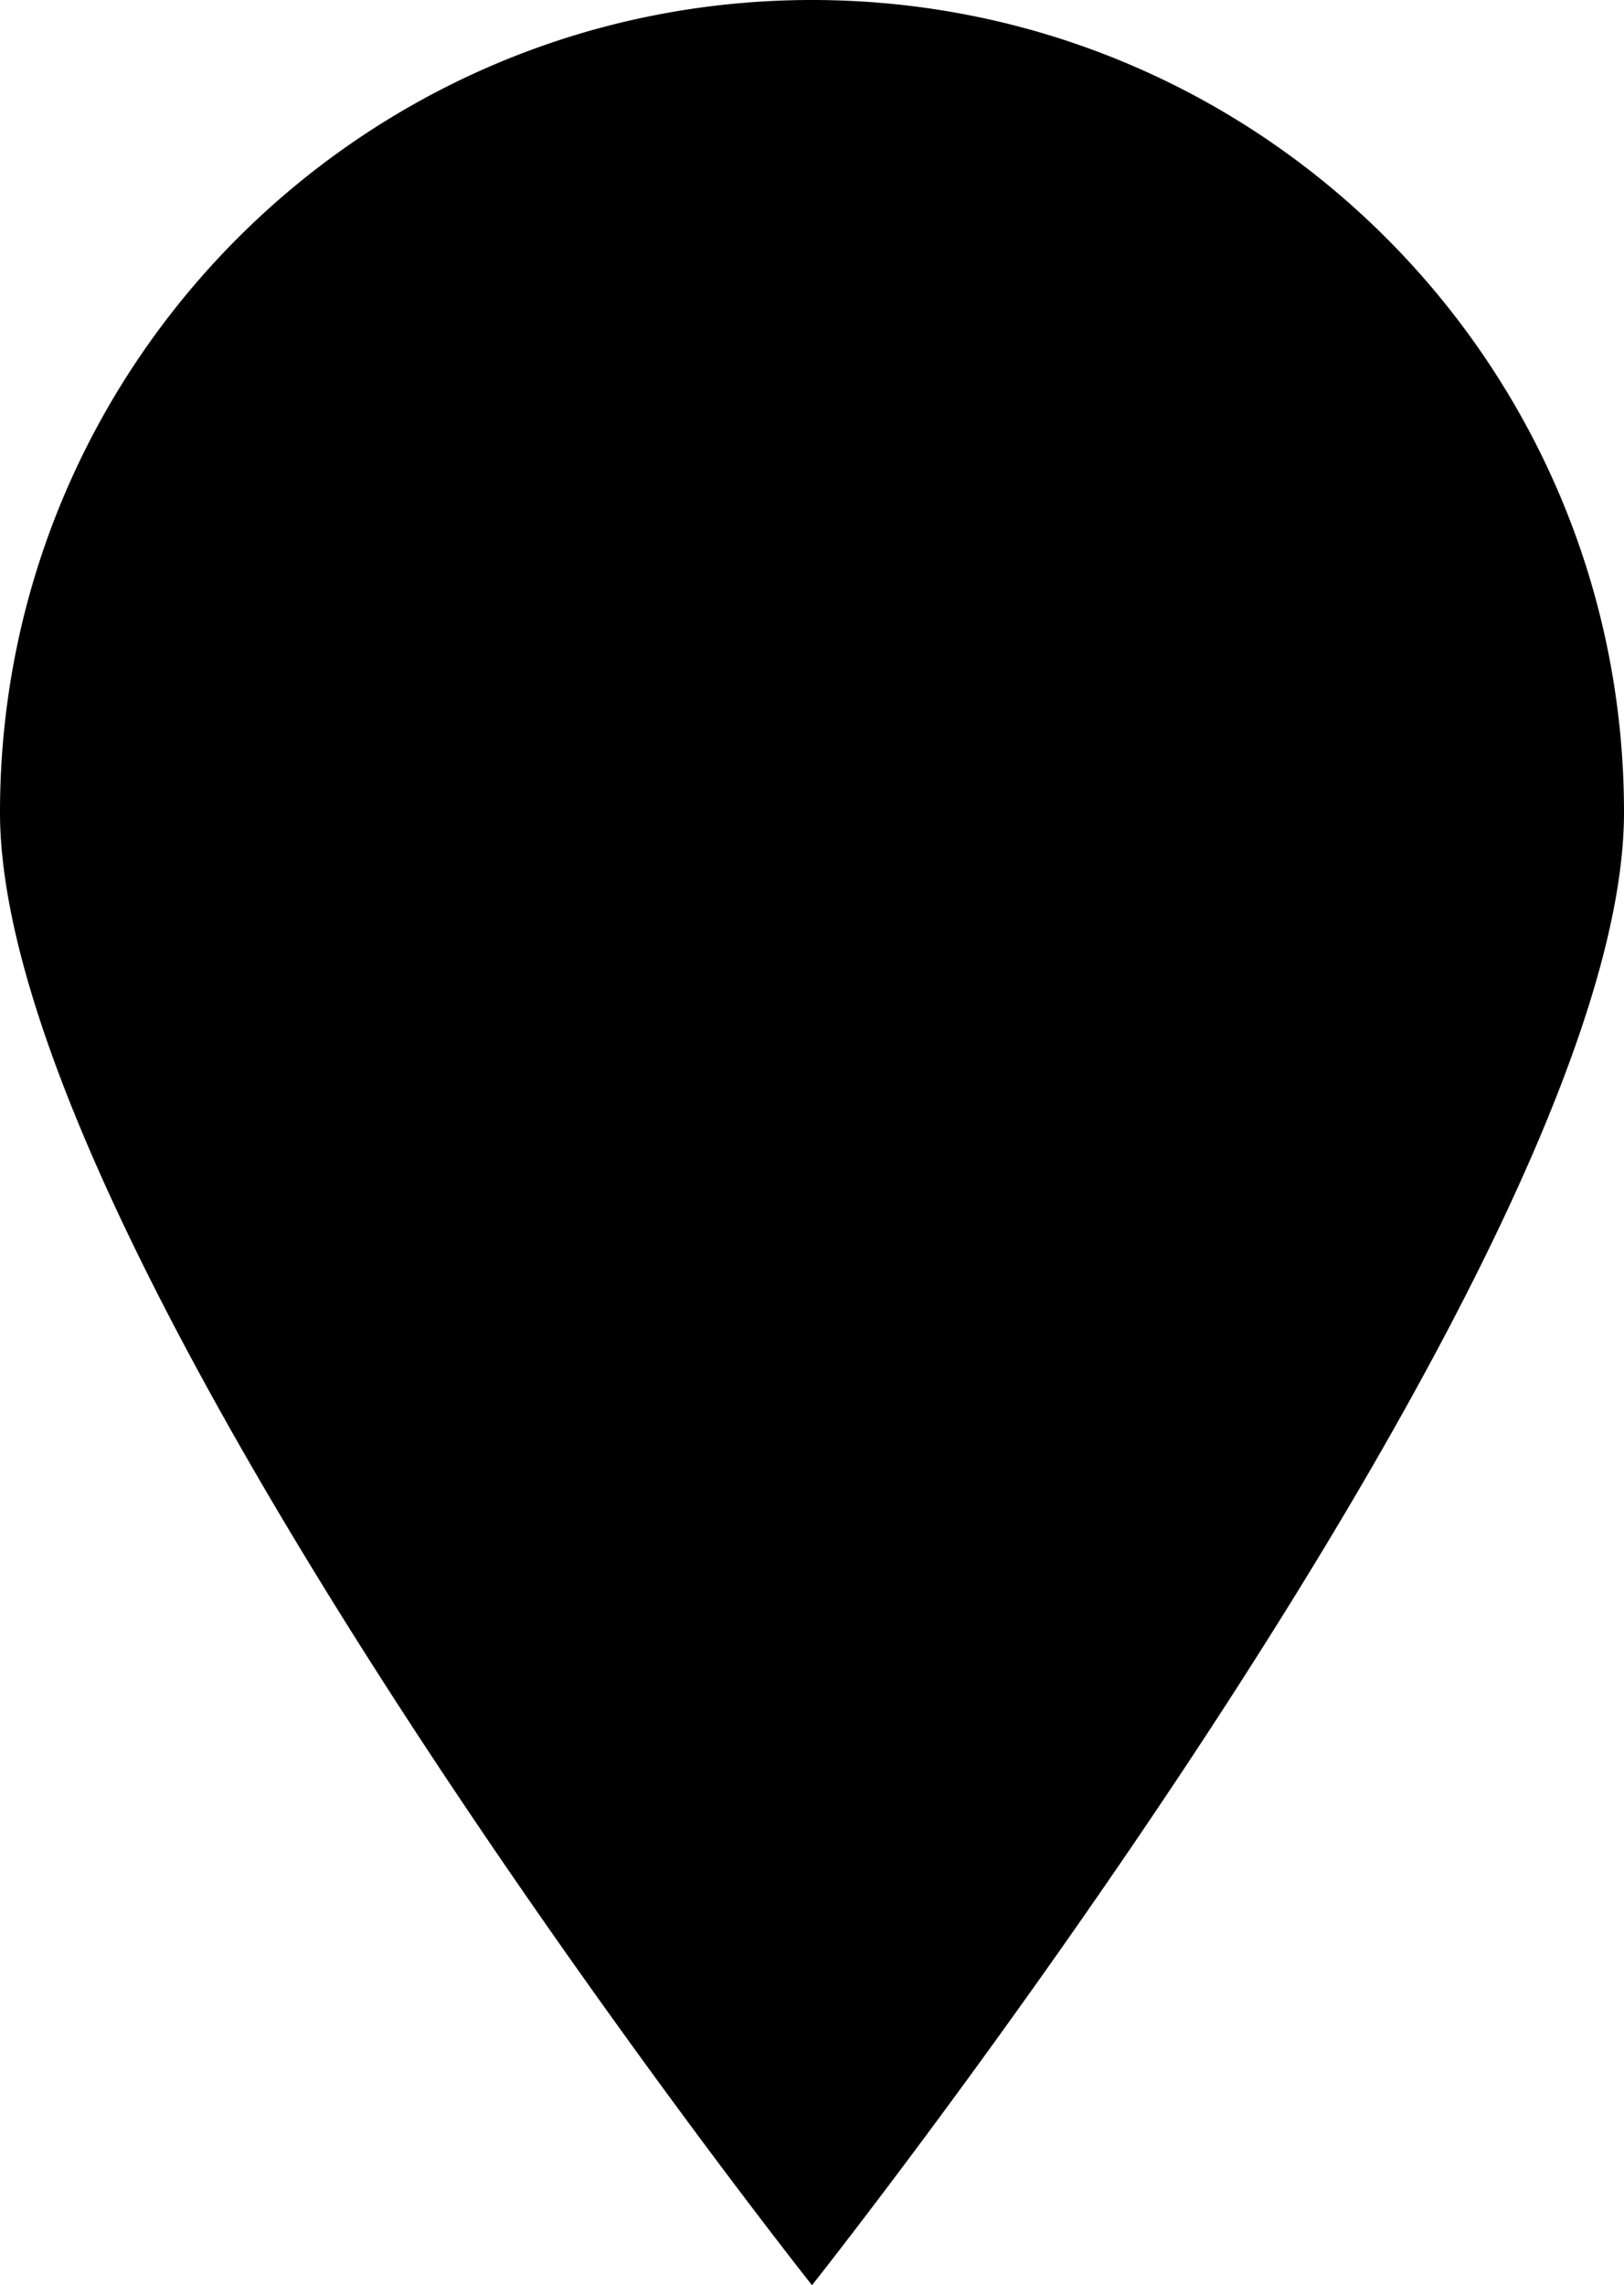 <svg id="Livello_1" data-name="Livello 1" xmlns="http://www.w3.org/2000/svg" viewBox="0 0 442.22 622"><defs></defs><title>light_bulb_on</title><path class="cls-1" d="M221.11,621.19C216,614.76,163.18,547.32,111,467.07,60.57,389.61.5,284.07.5,221.11a220.6,220.6,0,0,1,376.6-156,219.13,219.13,0,0,1,64.62,156c0,63-60.08,168.51-110.47,246C279,547.32,226.17,614.77,221.11,621.19Z"/><path class="cls-2" d="M221.11,1A219.93,219.93,0,0,1,441.22,221.11c0,27.7-11.59,66-34.45,113.72-18.32,38.27-43.87,82.67-75.94,132C279.76,545.3,228.05,611.55,221.11,620.38c-6.94-8.83-58.65-75.08-109.73-153.59-32.06-49.29-57.61-93.69-75.93-132C12.59,287.07,1,248.81,1,221.11A219.93,219.93,0,0,1,221.11,1m0-1C99,0,0,99,0,221.11S221.11,622,221.11,622,442.22,343.23,442.22,221.11,343.23,0,221.11,0Z"/><circle class="cls-2" cx="220.88" cy="221.63" r="183.5"/><path d="M97.94,268.11a3.45,3.45,0,0,0-1.27,4.71h0l3.44,6a3.44,3.44,0,0,0,4.7,1.26h0l42.72-24.66A89.49,89.49,0,0,1,139.8,244ZM128.31,200H83.38a3.44,3.44,0,0,0-3.44,3.44v6.89a3.44,3.44,0,0,0,3.44,3.45h45.87A91.51,91.51,0,0,1,128.31,200ZM97.94,145.7l36.67,21.17a87.37,87.37,0,0,1,6.1-12.39l-35.88-20.72a3.46,3.46,0,0,0-4.71,1.26h0l-3.44,6A3.44,3.44,0,0,0,97.94,145.7Zm239.59,0a3.46,3.46,0,0,0,1.26-4.71h0l-3.45-6a3.44,3.44,0,0,0-4.7-1.26h0l-35.91,20.73a89.55,89.55,0,0,1,6.14,12.37ZM352.08,200H307.3a89.25,89.25,0,0,1-1.25,13.78h46a3.45,3.45,0,0,0,3.45-3.45v-6.89A3.45,3.45,0,0,0,352.08,200Zm-14.55,68.09L295.59,243.9a88.47,88.47,0,0,1-7.81,11.4l42.86,24.75a3.44,3.44,0,0,0,4.7-1.27l3.45-6A3.45,3.45,0,0,0,337.53,268.11ZM217.73,151.79A48.29,48.29,0,0,0,169.5,200a6.89,6.89,0,0,0,13.78,0,34.48,34.48,0,0,1,34.45-34.45,6.89,6.89,0,0,0,0-13.78Zm0-27.56c-44.33,0-75.84,36-75.78,75.89a75.32,75.32,0,0,0,18.75,49.75c11.05,12.6,21.66,33.12,22.58,39.71l0,32.38a6.84,6.84,0,0,0,1.15,3.8L195,341.63a6.89,6.89,0,0,0,5.73,3.07h34a6.87,6.87,0,0,0,5.73-3.07L251,325.76a6.84,6.84,0,0,0,1.15-3.8l0-32.38c1-6.77,11.62-27.21,22.58-39.71a75.74,75.74,0,0,0-57-125.64Zm20.65,195.63L231,330.92H204.44l-7.36-11.06v-2.72h41.3Zm0-16.5H197.07l0-13.78h41.37Zm26-62.57a147,147,0,0,0-21.78,35H192.85a147,147,0,0,0-21.78-35A61.77,61.77,0,0,1,155.75,200c-.08-33.15,26-62,62-62A62,62,0,0,1,264.4,240.79Z"/></svg>